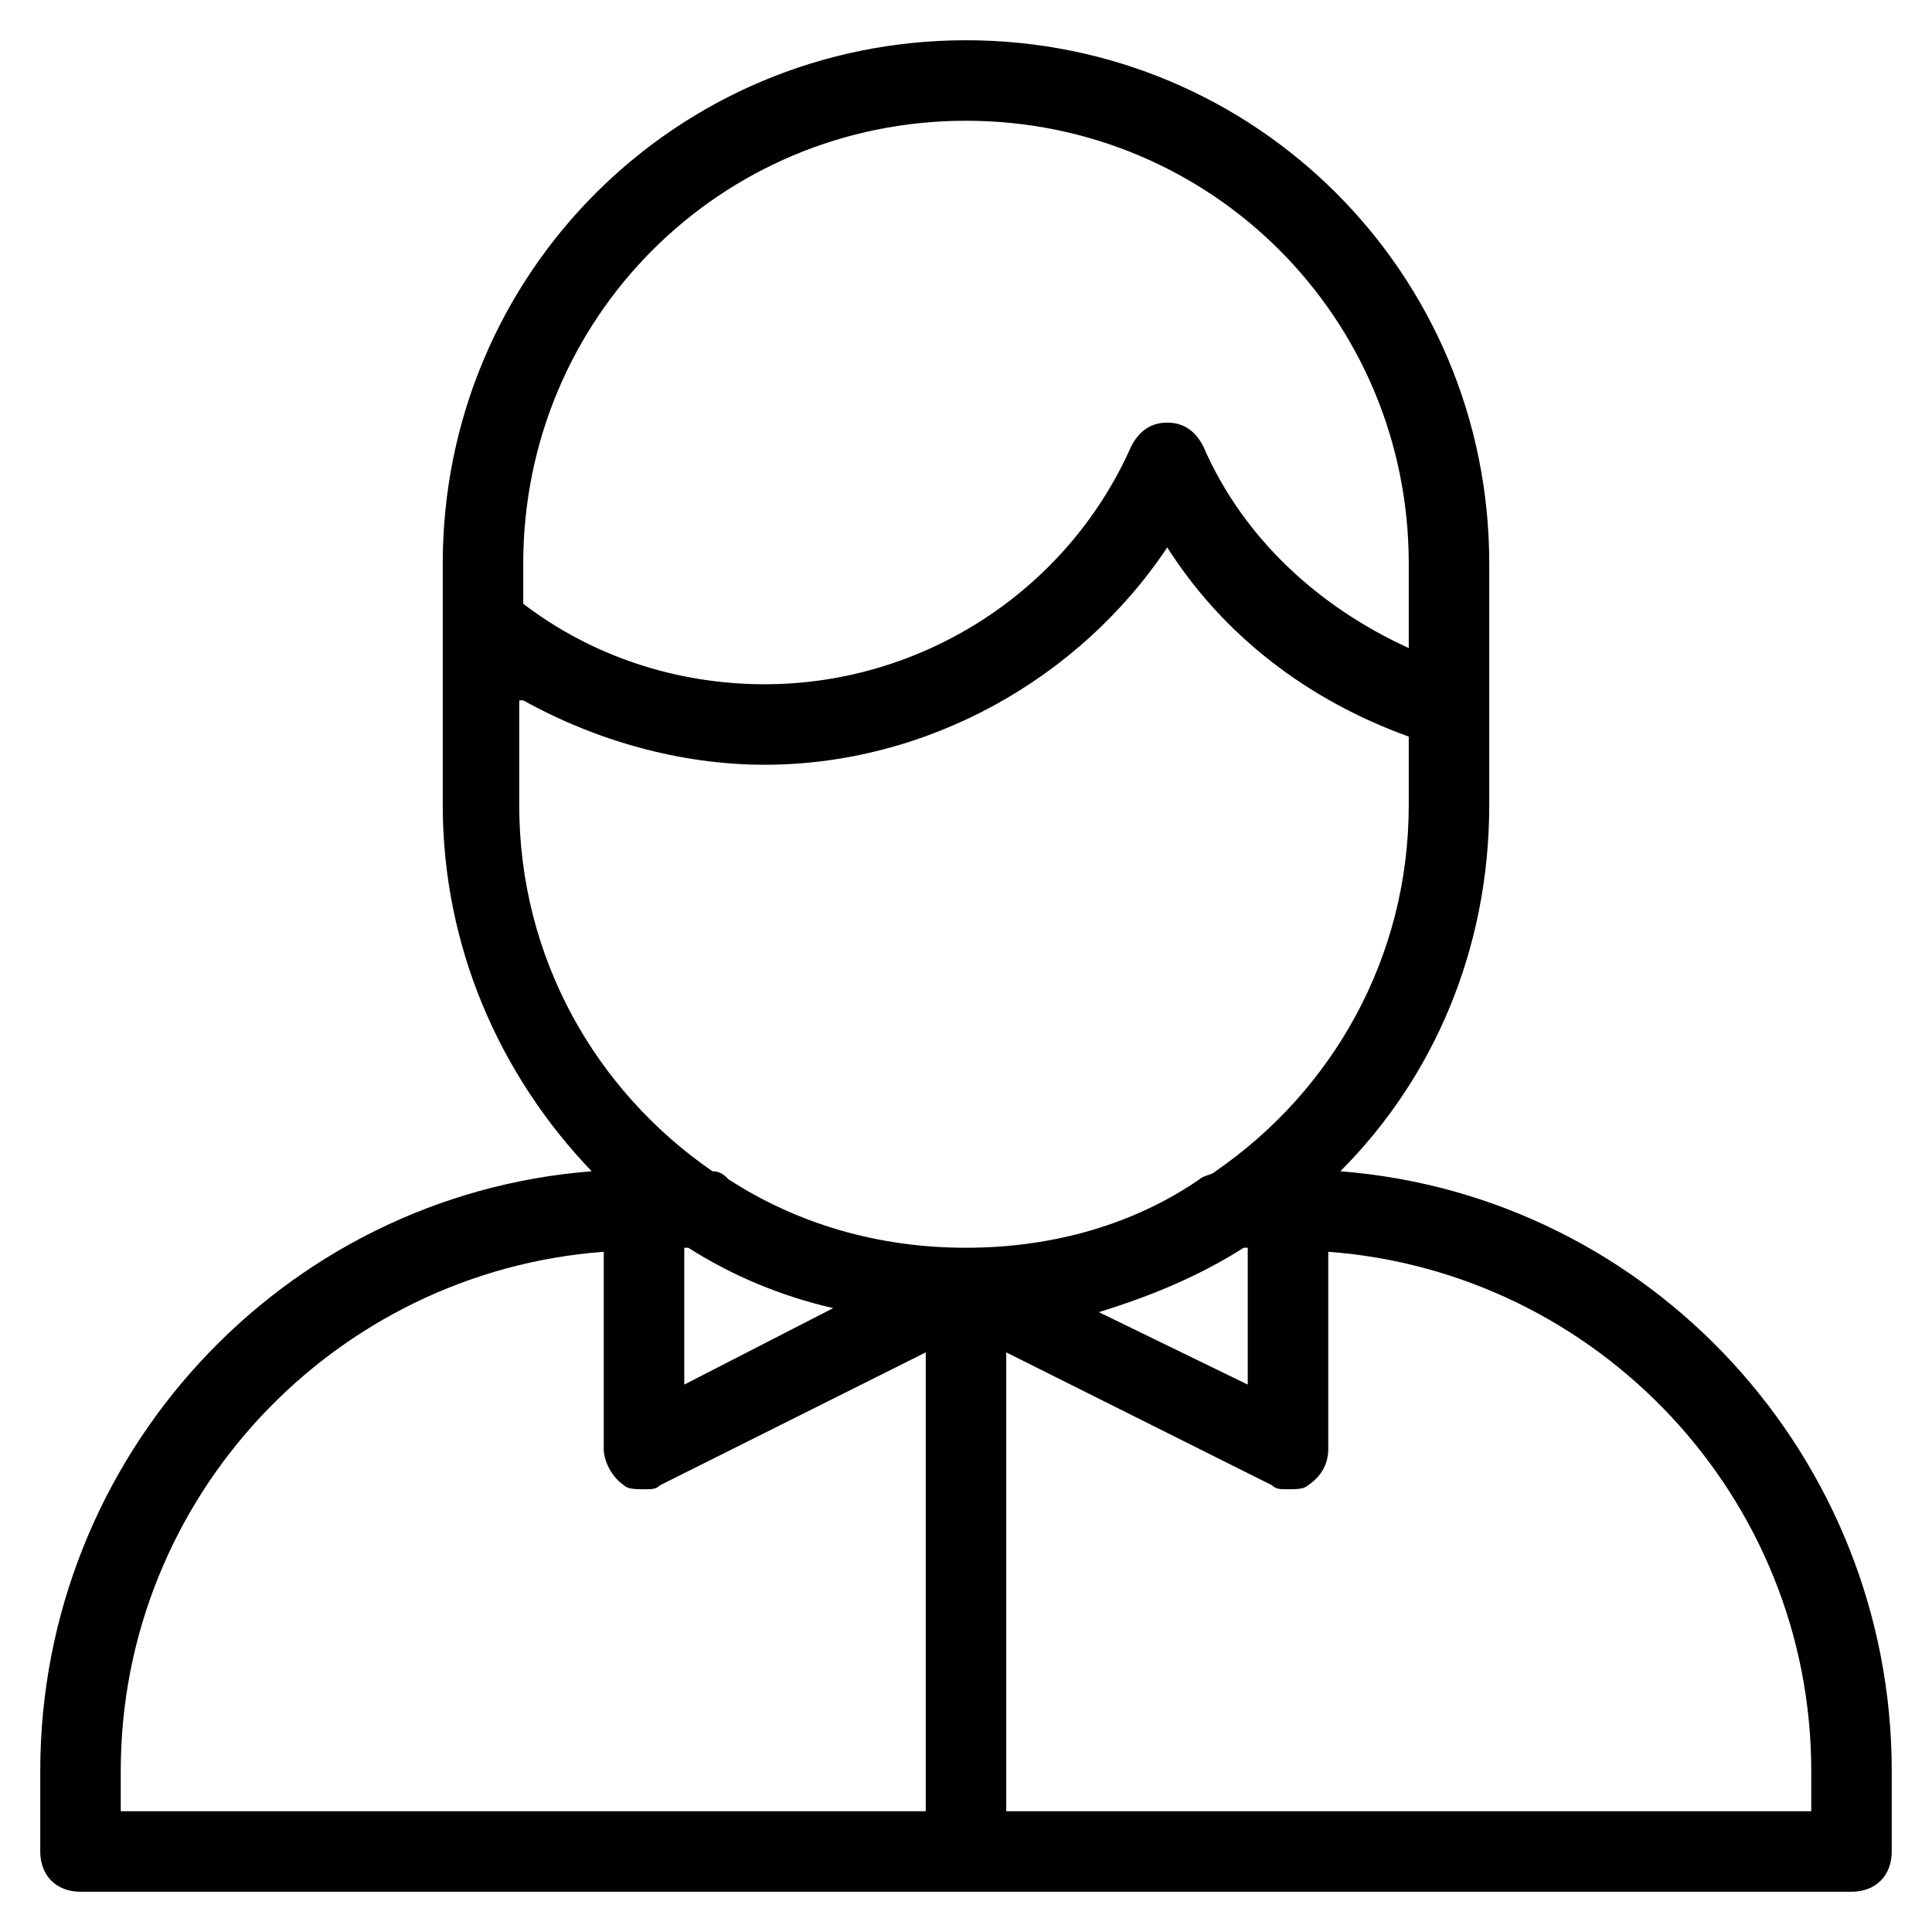 <?xml version="1.0" encoding="utf-8"?>
<!-- Generator: Adobe Illustrator 19.1.0, SVG Export Plug-In . SVG Version: 6.00 Build 0)  -->
<!DOCTYPE svg PUBLIC "-//W3C//DTD SVG 1.1//EN" "http://www.w3.org/Graphics/SVG/1.1/DTD/svg11.dtd">
<svg version="1.1" id="Layer_1" xmlns="http://www.w3.org/2000/svg" xmlns:xlink="http://www.w3.org/1999/xlink" x="0px" y="0px"
	 width="48px" height="48px" viewBox="0 0 48 48" enable-background="new 0 0 48 48" xml:space="preserve">
<path d="M33.3,29.1c2.3-2.3,3.7-5.5,3.7-9.1v-6c0-7.2-5.8-13-13-13S11,6.8,11,14v6c0,3.5,1.4,6.7,3.7,9.1C7,29.7,1,36.2,1,44v2
	c0,0.6,0.4,1,1,1h44c0.6,0,1-0.4,1-1v-2C47,36.2,41,29.7,33.3,29.1z M17,31h0.1c1.1,0.7,2.3,1.2,3.6,1.5L17,34.4V31z M30.9,31H31
	v3.4l-3.7-1.8C28.6,32.2,29.8,31.7,30.9,31z M24,3c6.1,0,11,4.9,11,11v2.1c-2.2-1-4.1-2.7-5.1-5c-0.2-0.4-0.5-0.6-0.9-0.6
	c-0.4,0-0.7,0.2-0.9,0.6C26.5,14.7,22.9,17,19,17c-2.2,0-4.3-0.7-6-2v-1C13,7.9,17.9,3,24,3z M13,17.4c1.8,1,3.9,1.6,6,1.6
	c4,0,7.8-2.1,10-5.4c1.4,2.2,3.5,3.8,6,4.7V20c0,3.8-1.9,7.1-4.8,9.1c-0.1,0.1-0.3,0.1-0.4,0.2C28.2,30.4,26.2,31,24,31
	c-2.2,0-4.2-0.6-5.9-1.7c-0.1-0.1-0.2-0.2-0.4-0.2c-2.9-2-4.8-5.3-4.8-9.1V17.4z M3,44c0-6.8,5.3-12.4,12-12.9V36
	c0,0.3,0.2,0.7,0.5,0.9C15.6,37,15.8,37,16,37c0.2,0,0.3,0,0.4-0.1l6.6-3.3V45H3V44z M45,45H25V33.6l6.6,3.3C31.7,37,31.8,37,32,37
	c0.2,0,0.4,0,0.5-0.1c0.3-0.2,0.5-0.5,0.5-0.9v-4.9c6.7,0.5,12,6.1,12,12.9V45z"/>
</svg>
